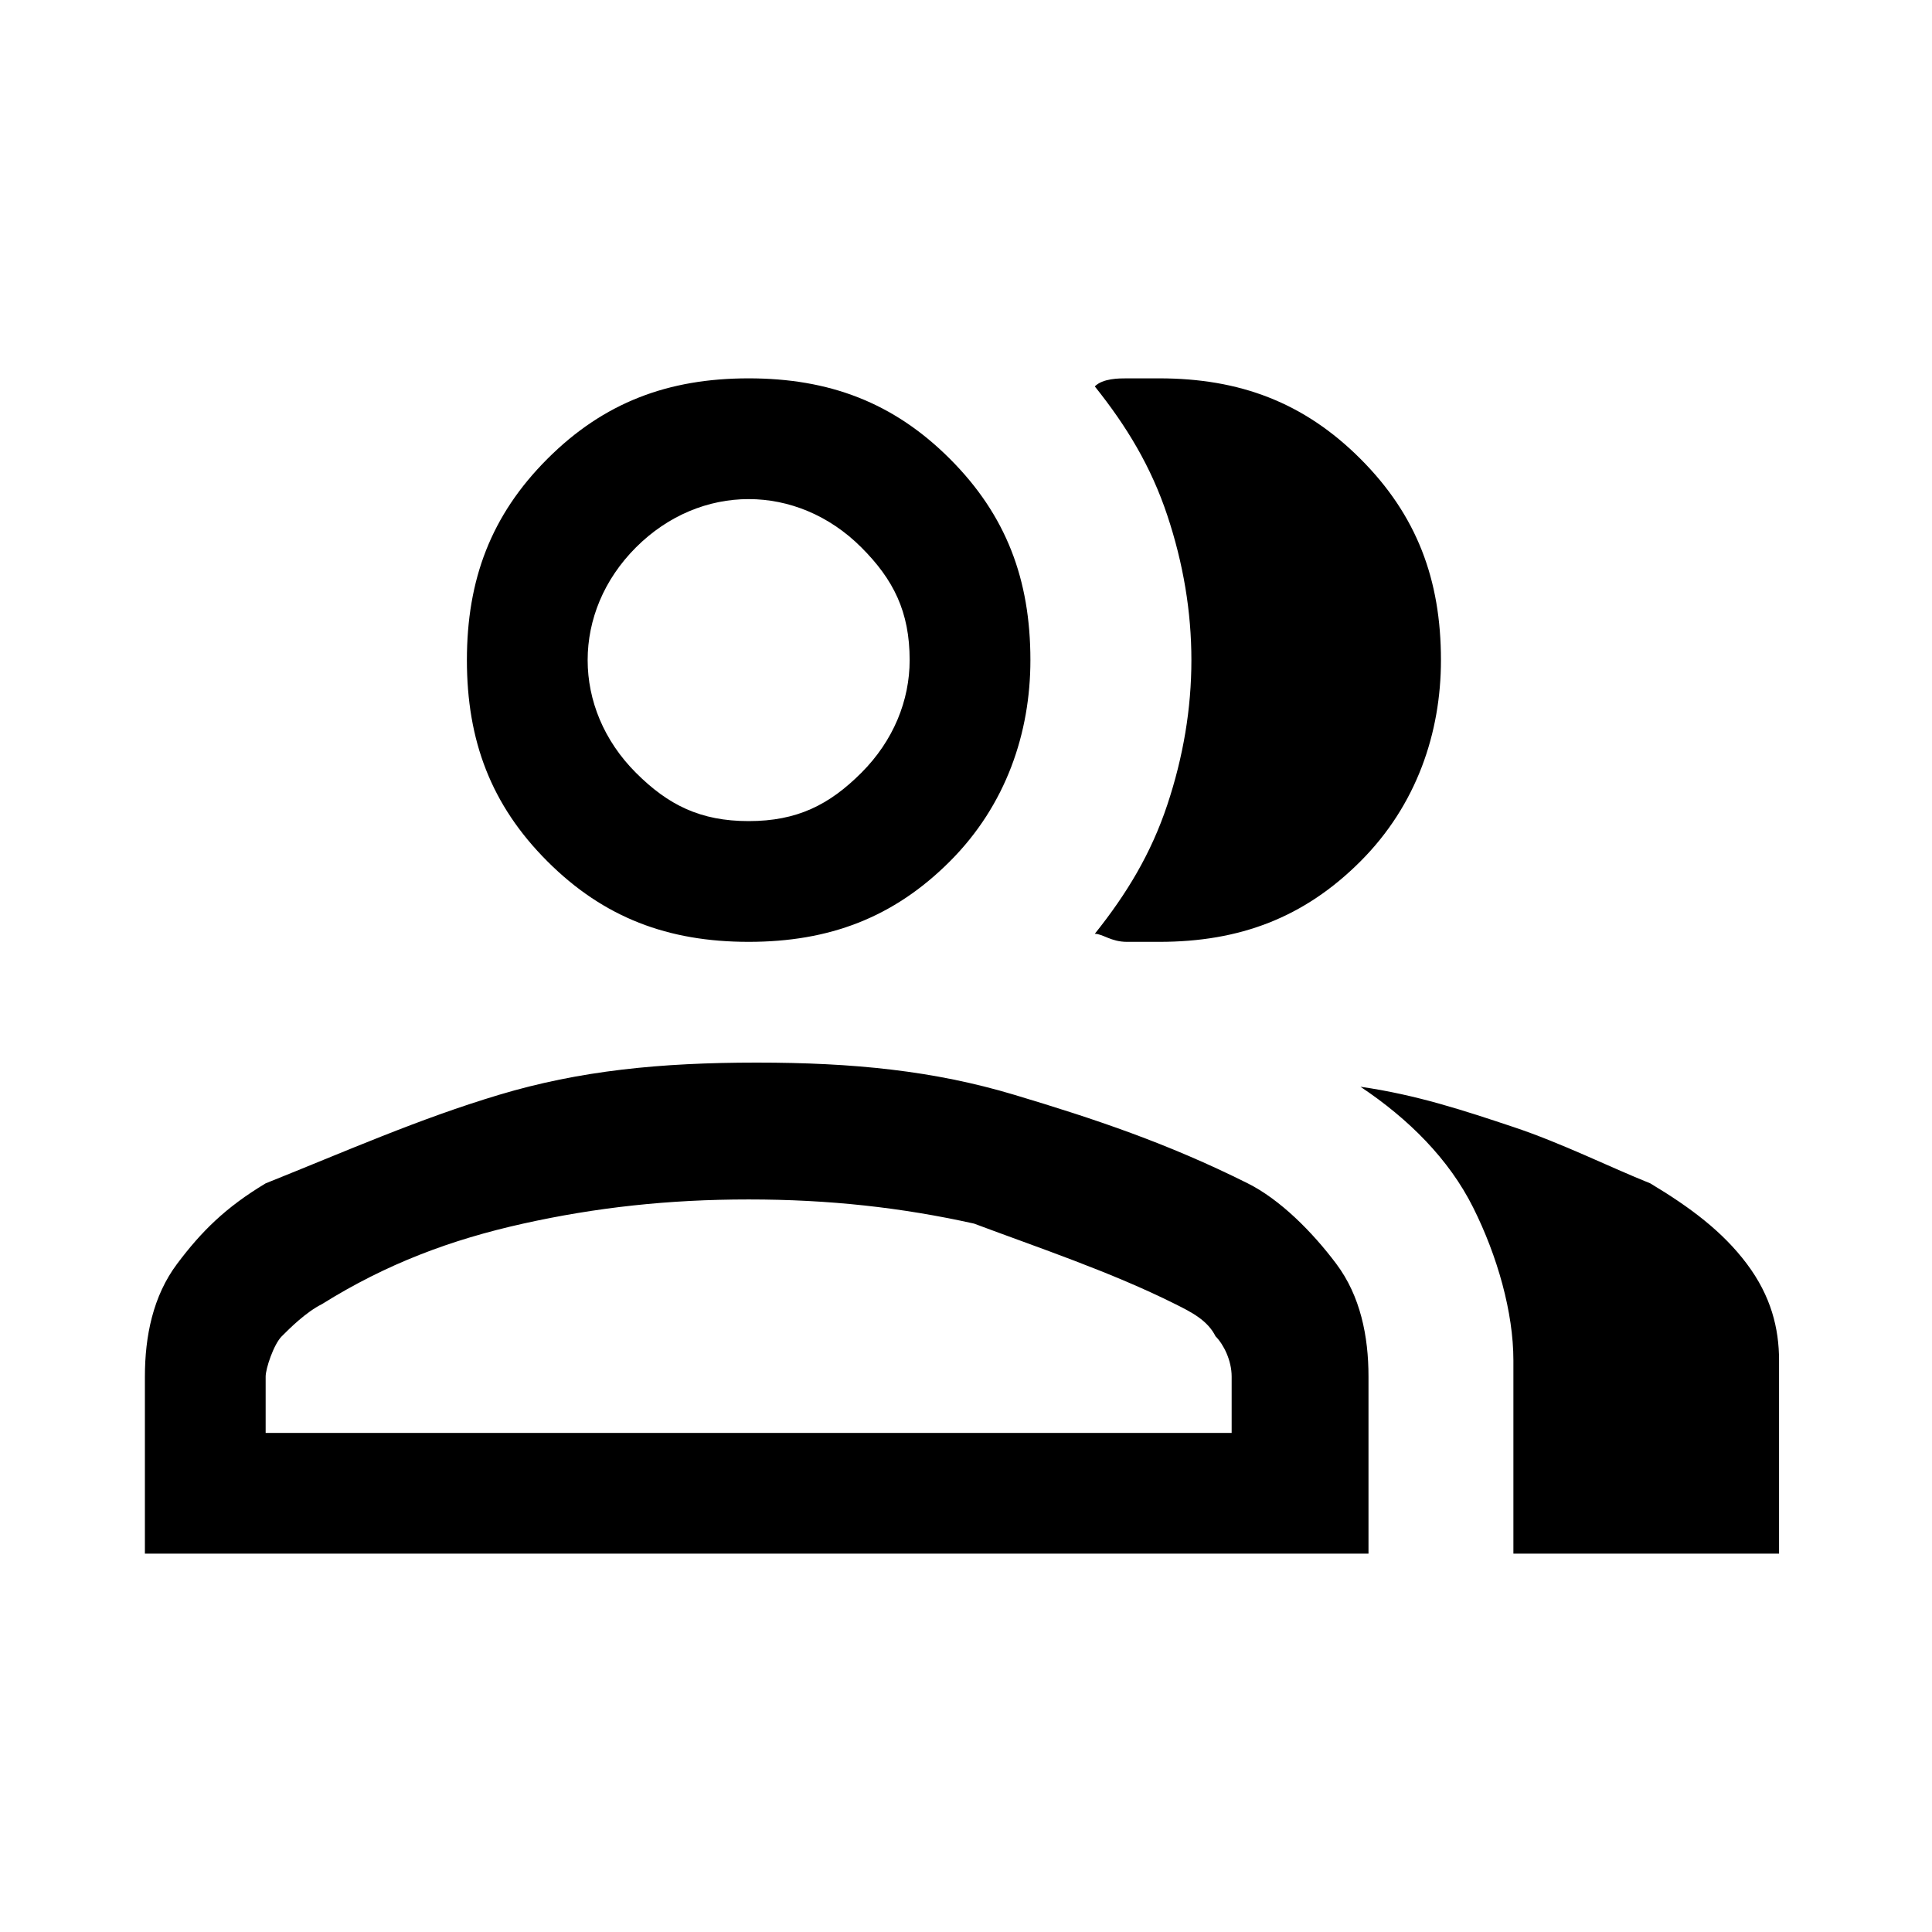 <svg width="24" height="24" viewBox="0 0 24 24" xmlns="http://www.w3.org/2000/svg">
<path d="M1.8,19.3v-2.2c0-0.5,0.1-1,0.4-1.4c0.3-0.4,0.6-0.7,1.1-1c1-0.4,1.9-0.8,2.9-1.1c1-0.3,2-0.4,3.2-0.4
	c1.2,0,2.2,0.1,3.2,0.4c1,0.3,1.9,0.6,2.9,1.1c0.4,0.2,0.8,0.6,1.1,1c0.3,0.4,0.4,0.9,0.4,1.4v2.2H1.8z M18.8,19.3v-2.4
	c0-0.6-0.2-1.3-0.5-1.9c-0.3-0.6-0.8-1.1-1.4-1.5c0.7,0.1,1.3,0.3,1.9,0.5c0.6,0.2,1.2,0.5,1.7,0.7c0.5,0.3,0.9,0.6,1.2,1
	c0.3,0.4,0.4,0.8,0.4,1.2v2.4H18.8z M9.3,11.7c-1,0-1.8-0.3-2.5-1c-0.7-0.7-1-1.5-1-2.5c0-1,0.3-1.8,1-2.5c0.7-0.7,1.5-1,2.5-1
	c1,0,1.8,0.3,2.5,1c0.7,0.7,1,1.5,1,2.5c0,0.9-0.3,1.8-1,2.5C11.1,11.4,10.3,11.7,9.3,11.7z M17.9,8.2c0,0.9-0.3,1.8-1,2.5
	c-0.7,0.7-1.5,1-2.5,1c-0.1,0-0.2,0-0.4,0c-0.2,0-0.3-0.1-0.4-0.1c0.4-0.5,0.7-1,0.9-1.6c0.2-0.6,0.3-1.2,0.3-1.8
	c0-0.6-0.1-1.2-0.3-1.8c-0.2-0.6-0.5-1.1-0.9-1.6c0.1-0.1,0.3-0.1,0.4-0.1c0.1,0,0.3,0,0.4,0c1,0,1.8,0.3,2.5,1
	C17.6,6.4,17.9,7.2,17.9,8.2z M3.3,17.8h12v-0.7c0-0.2-0.1-0.4-0.2-0.5c-0.1-0.2-0.3-0.3-0.5-0.4c-0.8-0.4-1.7-0.7-2.5-1
	c-0.9-0.2-1.8-0.3-2.8-0.3c-1,0-1.9,0.1-2.8,0.3c-0.9,0.2-1.7,0.5-2.5,1c-0.2,0.1-0.4,0.3-0.5,0.4s-0.2,0.4-0.2,0.5V17.8z M9.3,10.2
	c0.6,0,1-0.2,1.4-0.6c0.4-0.4,0.6-0.9,0.6-1.4c0-0.6-0.2-1-0.6-1.4c-0.4-0.4-0.9-0.6-1.4-0.6c-0.5,0-1,0.2-1.4,0.6
	C7.5,7.2,7.3,7.7,7.3,8.2c0,0.5,0.2,1,0.6,1.4C8.3,10,8.7,10.2,9.3,10.2z"/>
</svg>
